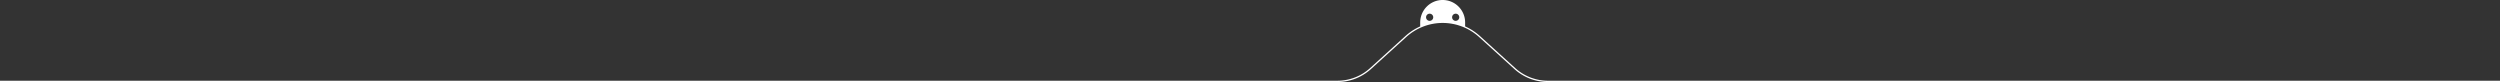 <svg xmlns="http://www.w3.org/2000/svg" width="1920" height="63" viewBox="0 0 1920 63"><rect x="0" y="0" width="1920" height="63" fill="#333333" stroke="none"/><g><g><path fill="#fff" d="M1125.22 17.27v3.013a43.008 43.008 0 0 1 11.447 7.472l27.04 24.525a37.366 37.366 0 0 0 25.15 9.711H1920v1.001h-731.144a38.364 38.364 0 0 1-25.82-9.97l-27.041-24.524c-15.976-14.49-40.073-14.492-56.05-.001l-27.04 24.526a38.36 38.36 0 0 1-25.822 9.97H0V61.99h1027.083a37.362 37.362 0 0 0 25.15-9.71l27.04-24.527a43.026 43.026 0 0 1 11.447-7.47v-3.013c0-9.545 7.72-17.276 17.25-17.276 9.53 0 17.25 7.731 17.25 17.276zm-24.5-4.005a2.75 2.75 0 1 0-5.5 0 2.75 2.75 0 1 0 5.5 0zm20 0a2.75 2.75 0 1 0-5.5 0 2.75 2.75 0 1 0 5.5 0z"/></g></g></svg>